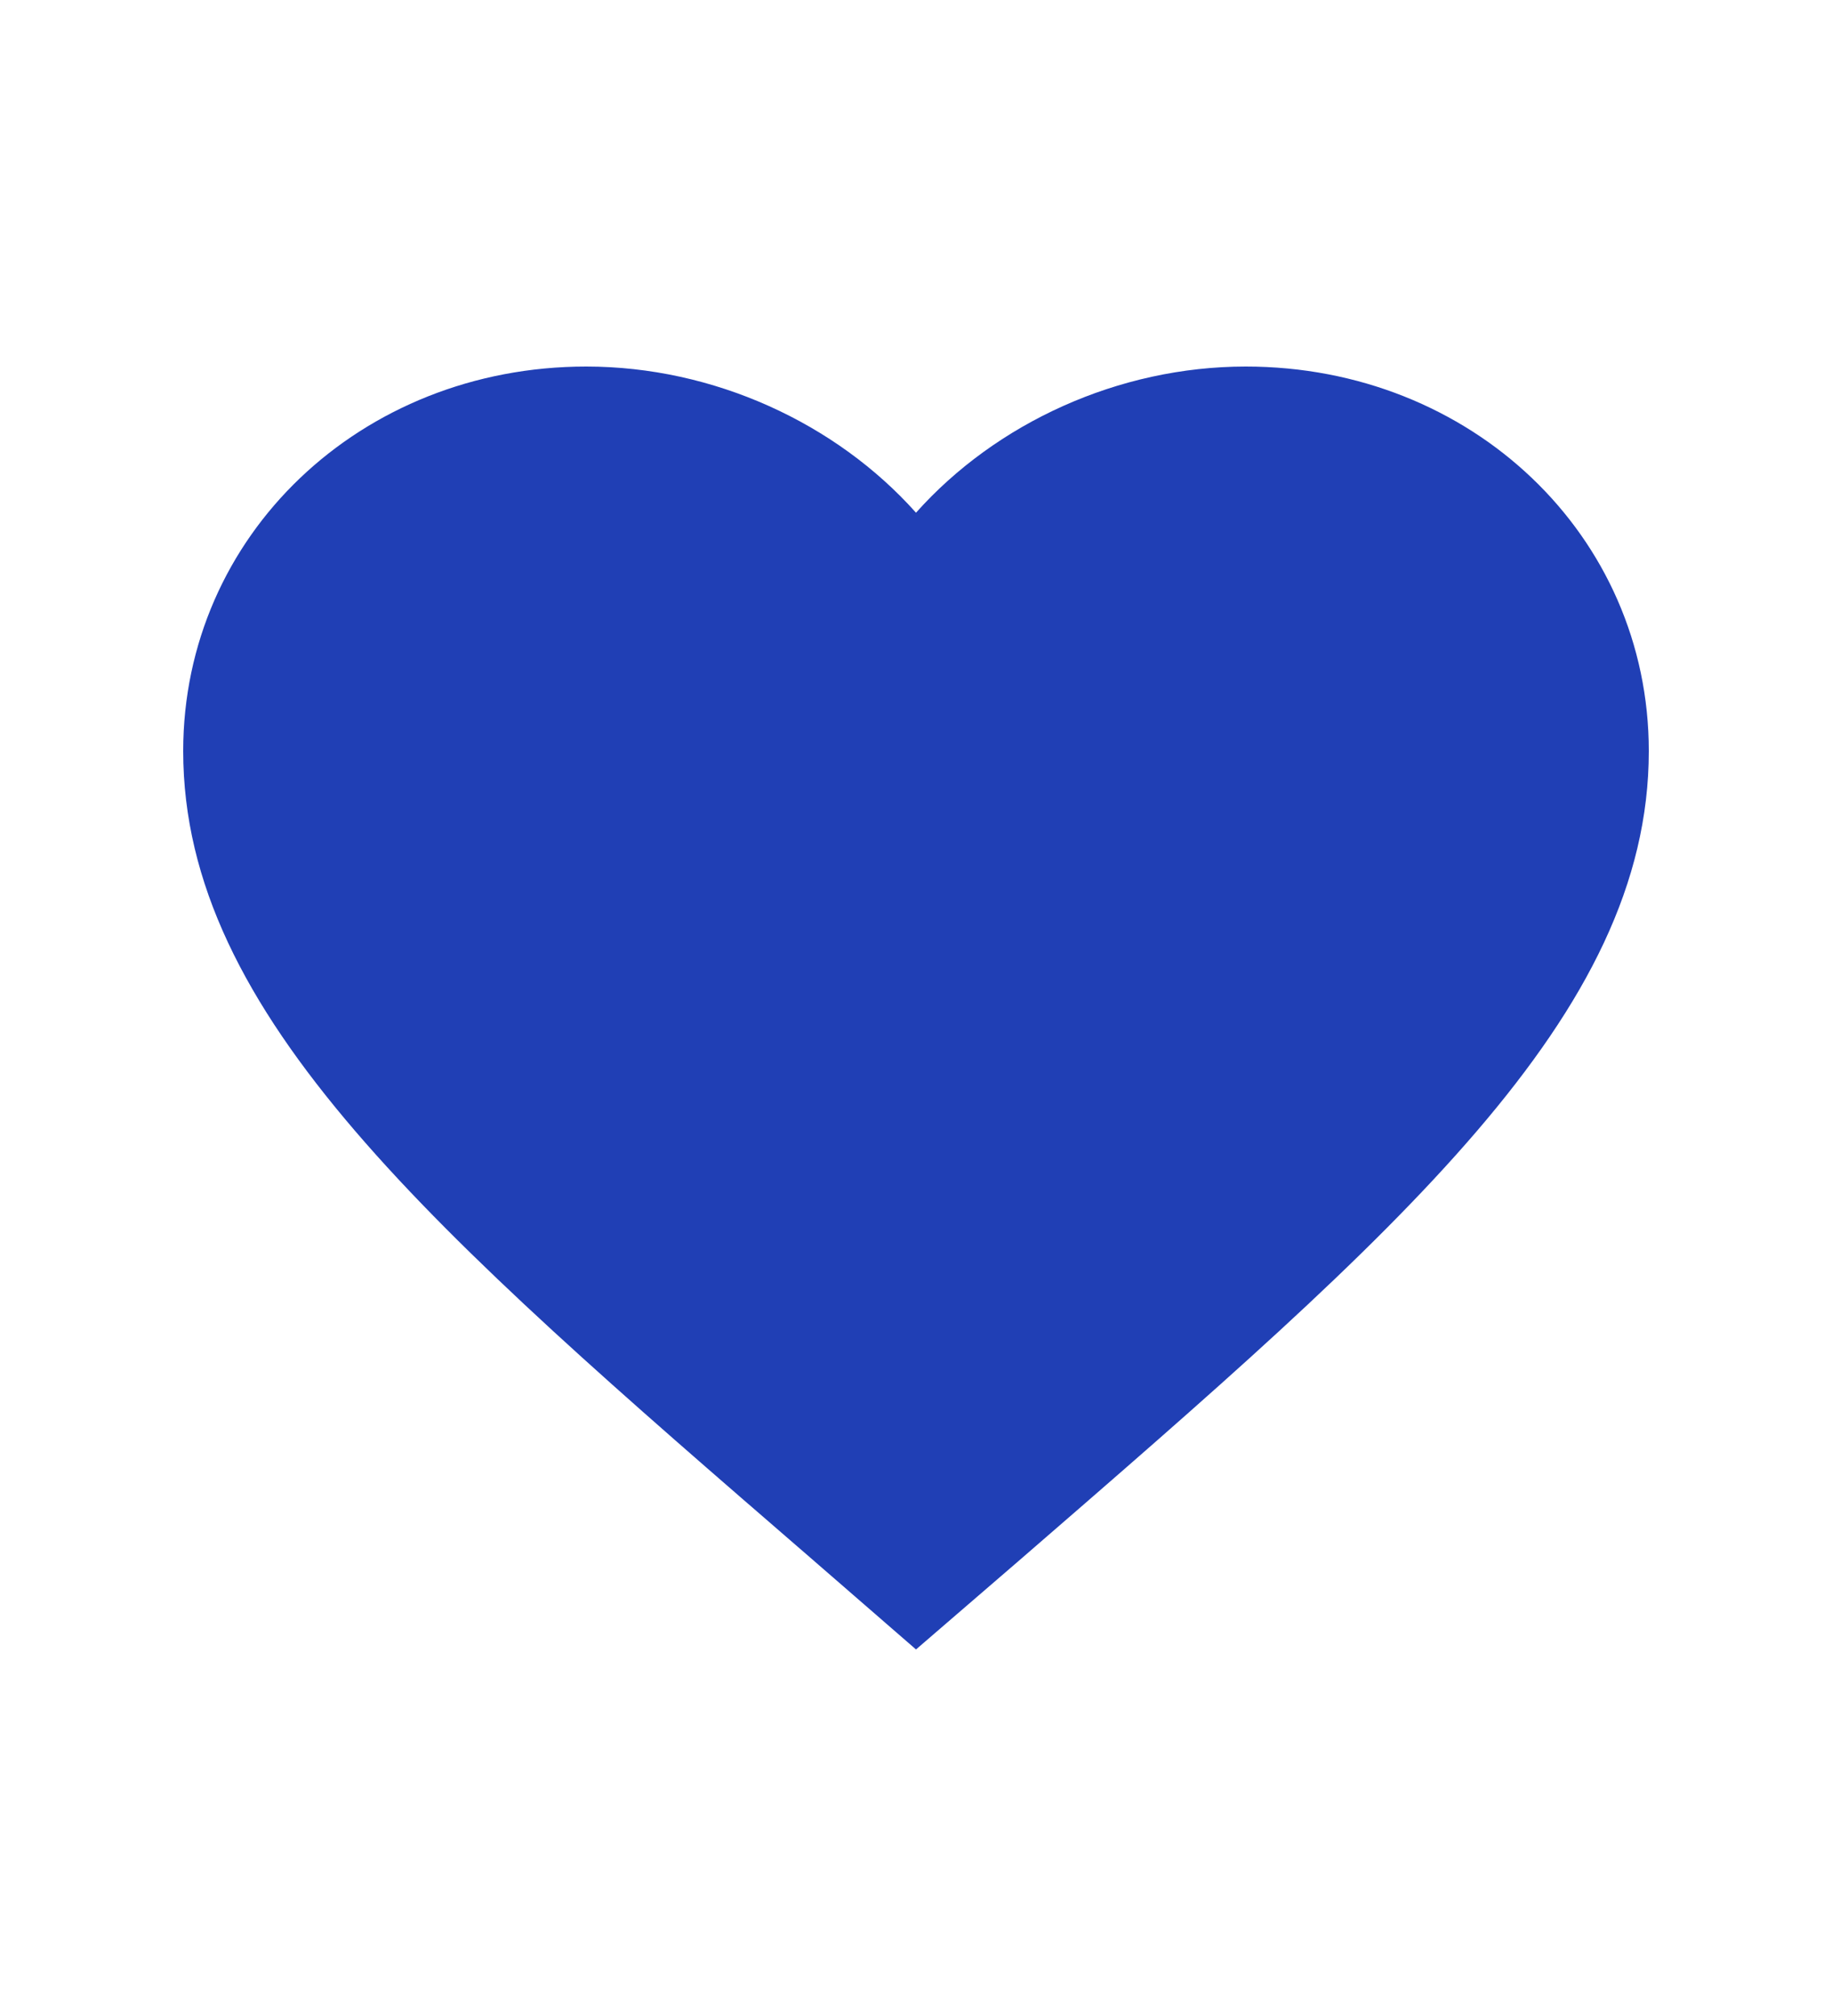 <svg width="20" height="22" viewBox="0 0 20 22" fill="none" xmlns="http://www.w3.org/2000/svg">
<path d="M10 18L8.84 16.993C4.72 13.43 2 11.08 2 8.196C2 5.846 3.936 4 6.4 4C7.792 4 9.128 4.618 10 5.595C10.872 4.618 12.208 4 13.6 4C16.064 4 18 5.846 18 8.196C18 11.08 15.28 13.43 11.16 17L10 18Z" fill="#203FB5"/>
</svg>
